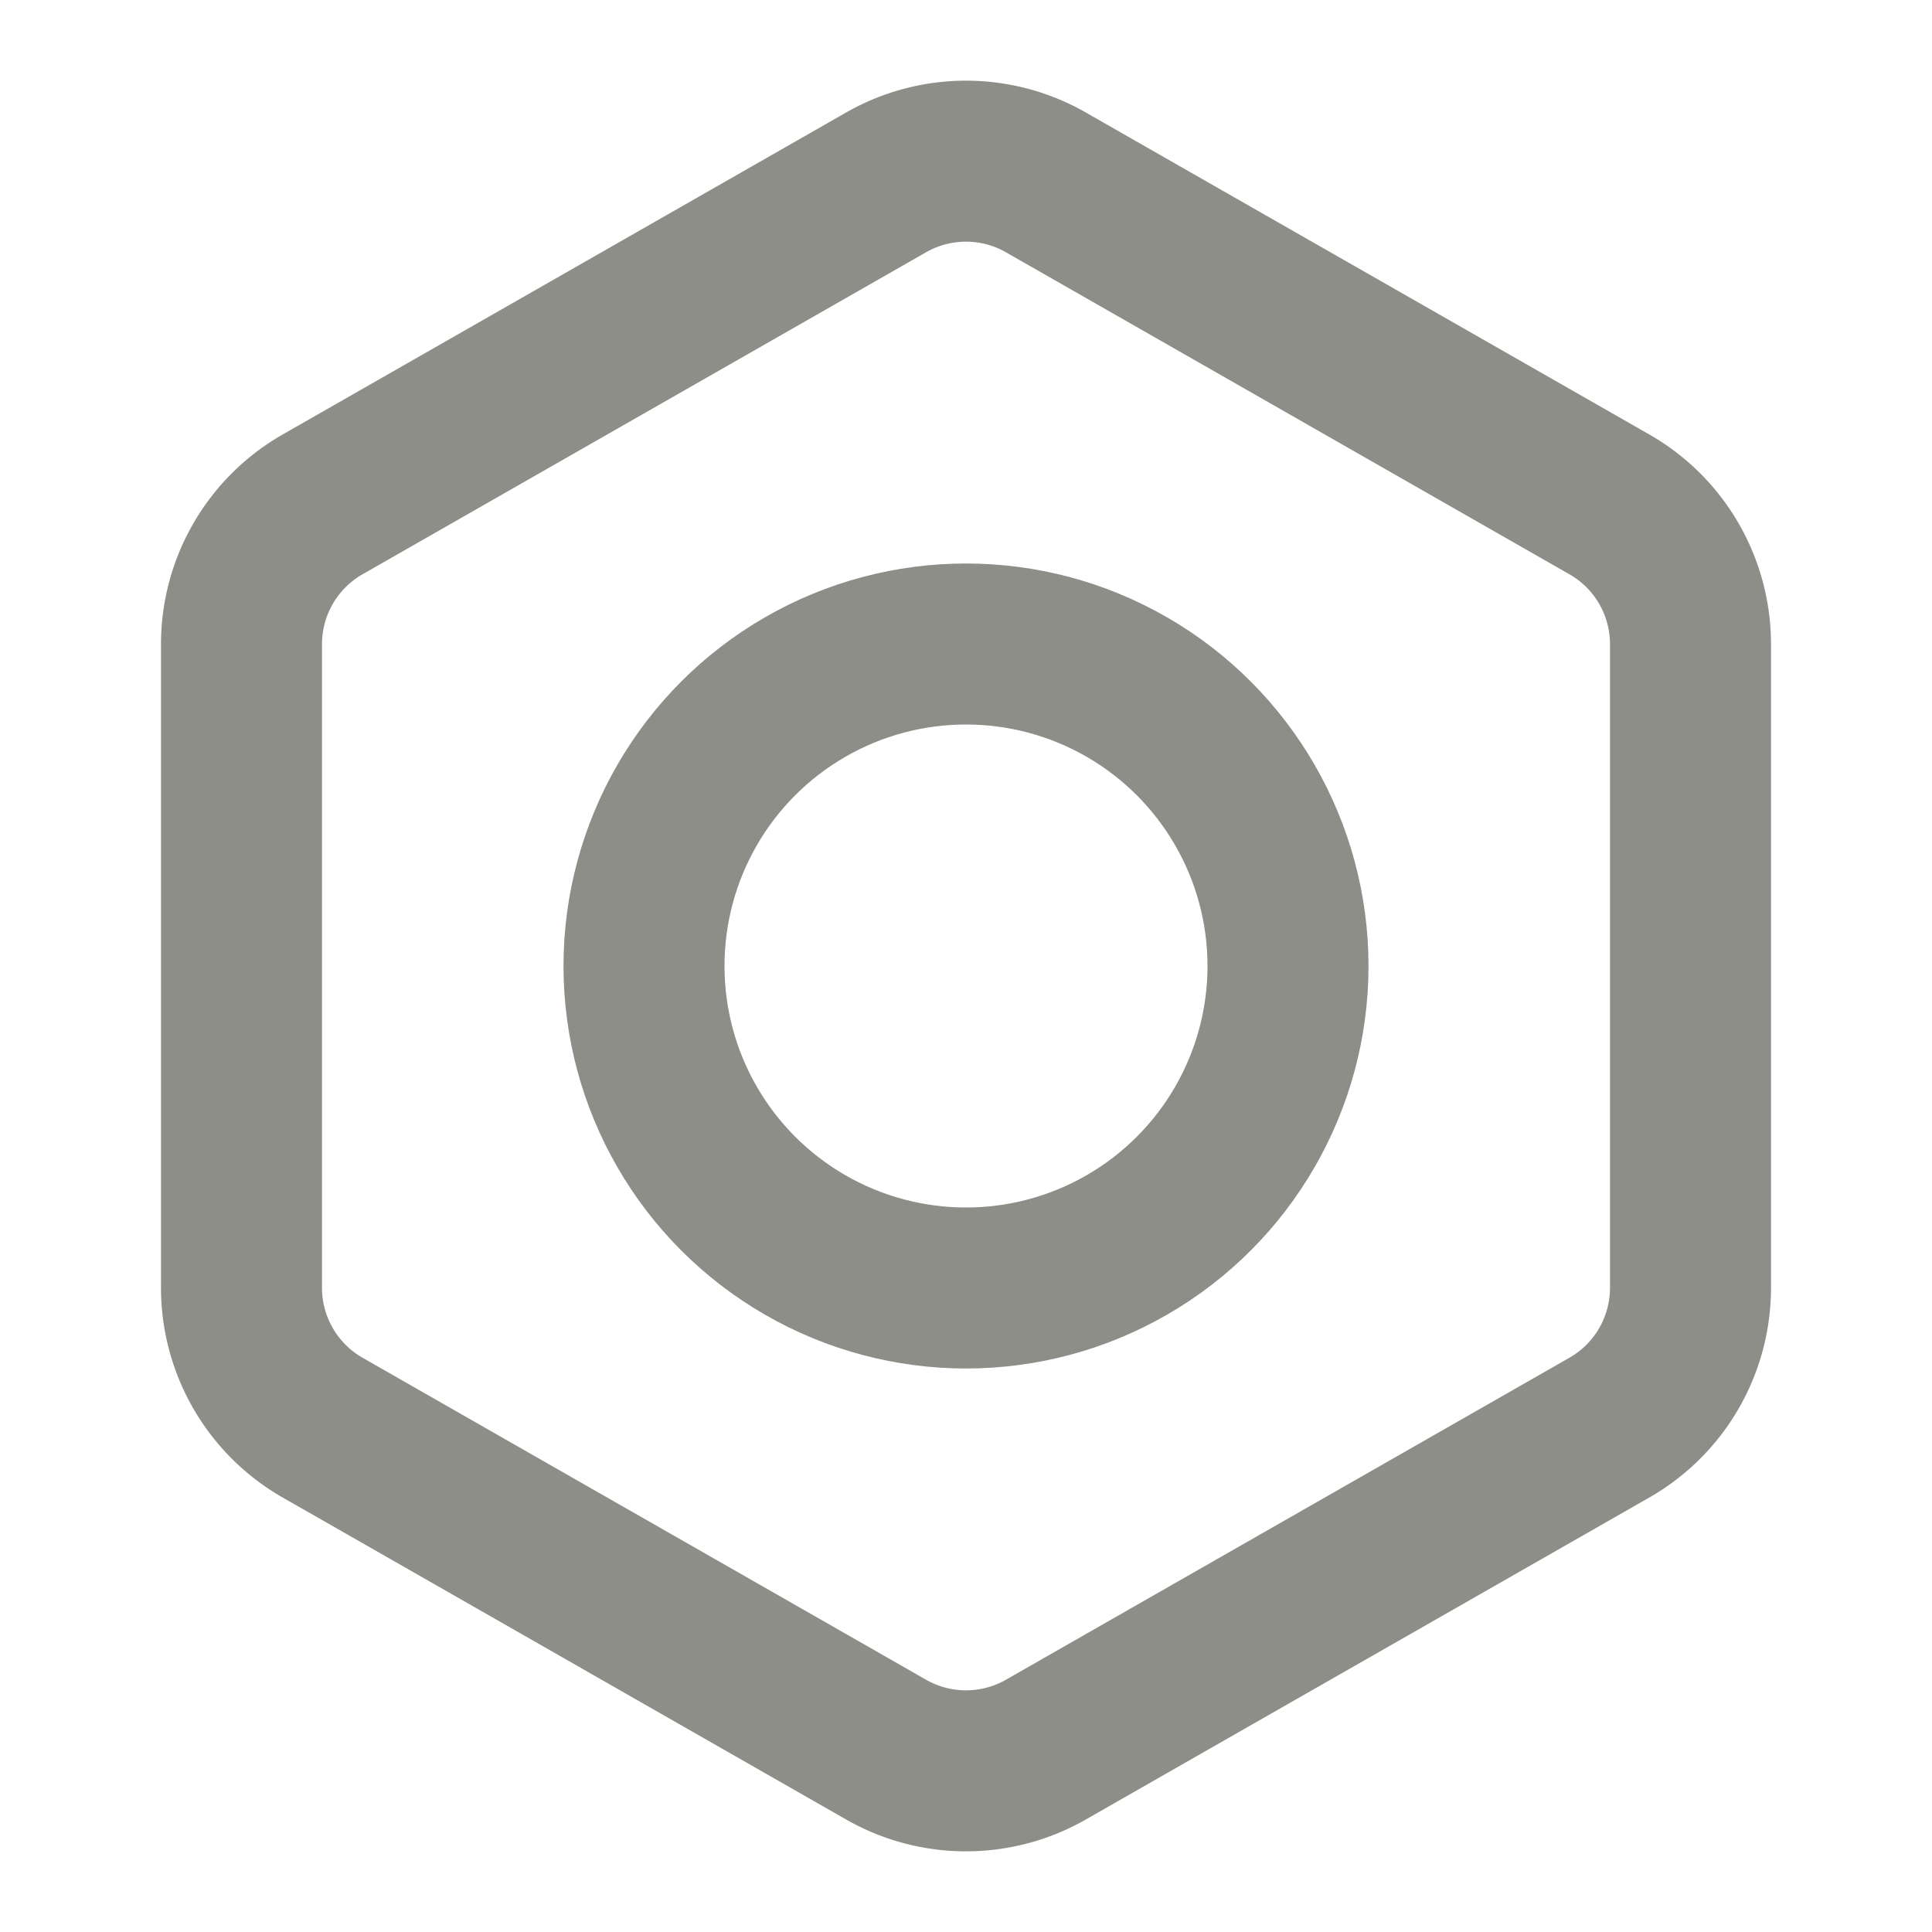 <svg xmlns="http://www.w3.org/2000/svg" width="24" height="24" viewBox="0 0 24 24" fill="none" stroke="#8d8e87" stroke-width="2" stroke-linecap="round" stroke-linejoin="round" class="lucide lucide-bolt"><path d="M21 16V8a2 2 0 0 0-1-1.73l-7-4a2 2 0 0 0-2 0l-7 4A2 2 0 0 0 3 8v8a2 2 0 0 0 1 1.73l7 4a2 2 0 0 0 2 0l7-4A2 2 0 0 0 21 16z"/><circle cx="12" cy="12" r="4"/></svg>